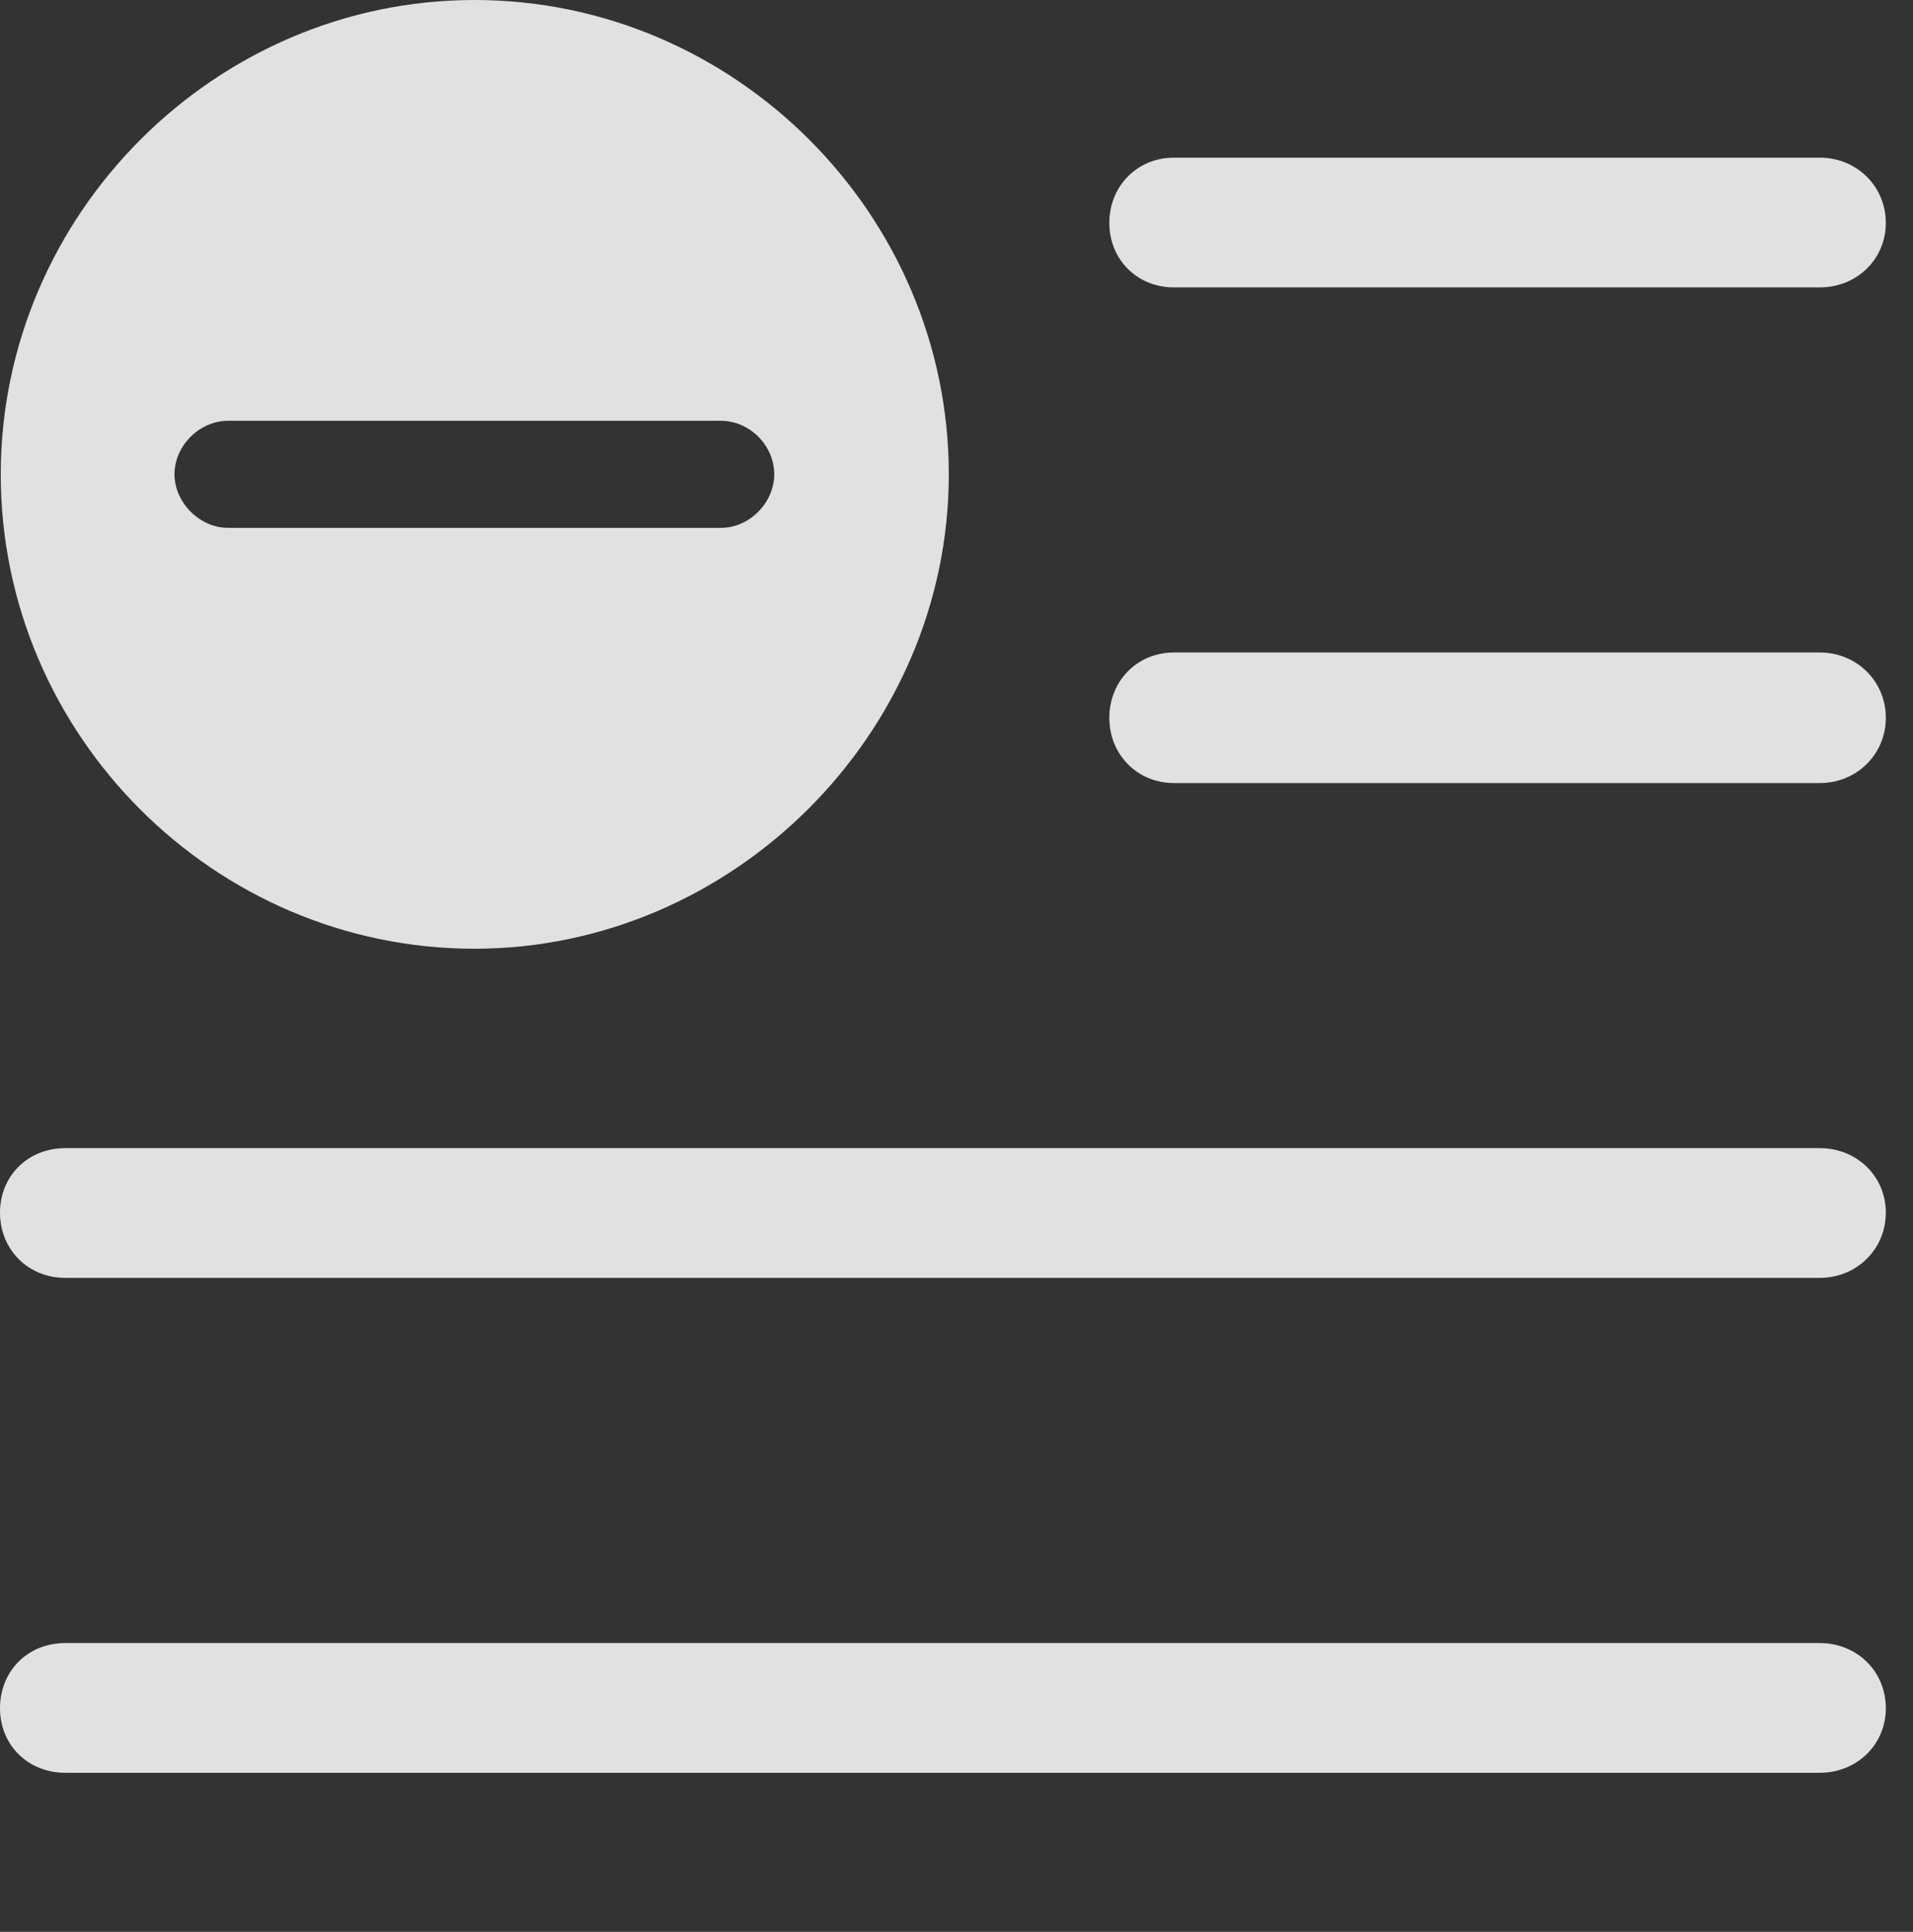 <?xml version="1.0" encoding="UTF-8"?>
<!--Generator: Apple Native CoreSVG 341-->
<!DOCTYPE svg
PUBLIC "-//W3C//DTD SVG 1.1//EN"
       "http://www.w3.org/Graphics/SVG/1.1/DTD/svg11.dtd">
<svg version="1.1" xmlns="http://www.w3.org/2000/svg" xmlns:xlink="http://www.w3.org/1999/xlink" viewBox="0 0 25.479 25.732">
 <rect x="0" y="0" width="25.479" height="25.732" fill="#333333" stroke="none"/>
 <g>
  <rect height="25.732" opacity="0" width="25.479" x="0" y="0"/>
  <path d="M25.117 22.754C25.117 23.242 24.727 23.613 24.238 23.613L0.869 23.613C0.371 23.613 0 23.242 0 22.754C0 22.256 0.371 21.885 0.869 21.885L24.238 21.885C24.727 21.885 25.117 22.256 25.117 22.754Z" fill="white" fill-opacity="0.85"/>
  <path d="M25.117 16.152C25.117 16.641 24.727 17.021 24.238 17.021L0.869 17.021C0.371 17.021 0 16.641 0 16.152C0 15.664 0.371 15.293 0.869 15.293L24.238 15.293C24.727 15.293 25.117 15.664 25.117 16.152Z" fill="white" fill-opacity="0.85"/>
  <path d="M25.117 9.561C25.117 10.049 24.727 10.43 24.238 10.43L15.635 10.43C15.146 10.43 14.775 10.049 14.775 9.561C14.775 9.072 15.146 8.691 15.635 8.691L24.238 8.691C24.727 8.691 25.117 9.072 25.117 9.561Z" fill="white" fill-opacity="0.85"/>
  <path d="M25.117 2.969C25.117 3.457 24.727 3.828 24.238 3.828L15.635 3.828C15.146 3.828 14.775 3.457 14.775 2.969C14.775 2.48 15.146 2.1 15.635 2.1L24.238 2.1C24.727 2.1 25.117 2.48 25.117 2.969Z" fill="white" fill-opacity="0.85"/>
  <path d="M12.637 6.318C12.637 9.775 9.756 12.637 6.318 12.637C2.861 12.637 0.01 9.795 0.01 6.318C0.01 2.861 2.861 0 6.318 0C9.785 0 12.637 2.852 12.637 6.318ZM3.037 5.605C2.656 5.605 2.324 5.938 2.324 6.318C2.324 6.689 2.656 7.031 3.037 7.031L9.6 7.031C9.99 7.031 10.312 6.689 10.312 6.318C10.312 5.938 9.99 5.605 9.6 5.605Z" fill="white" fill-opacity="0.85"/>
 </g>
</svg>
